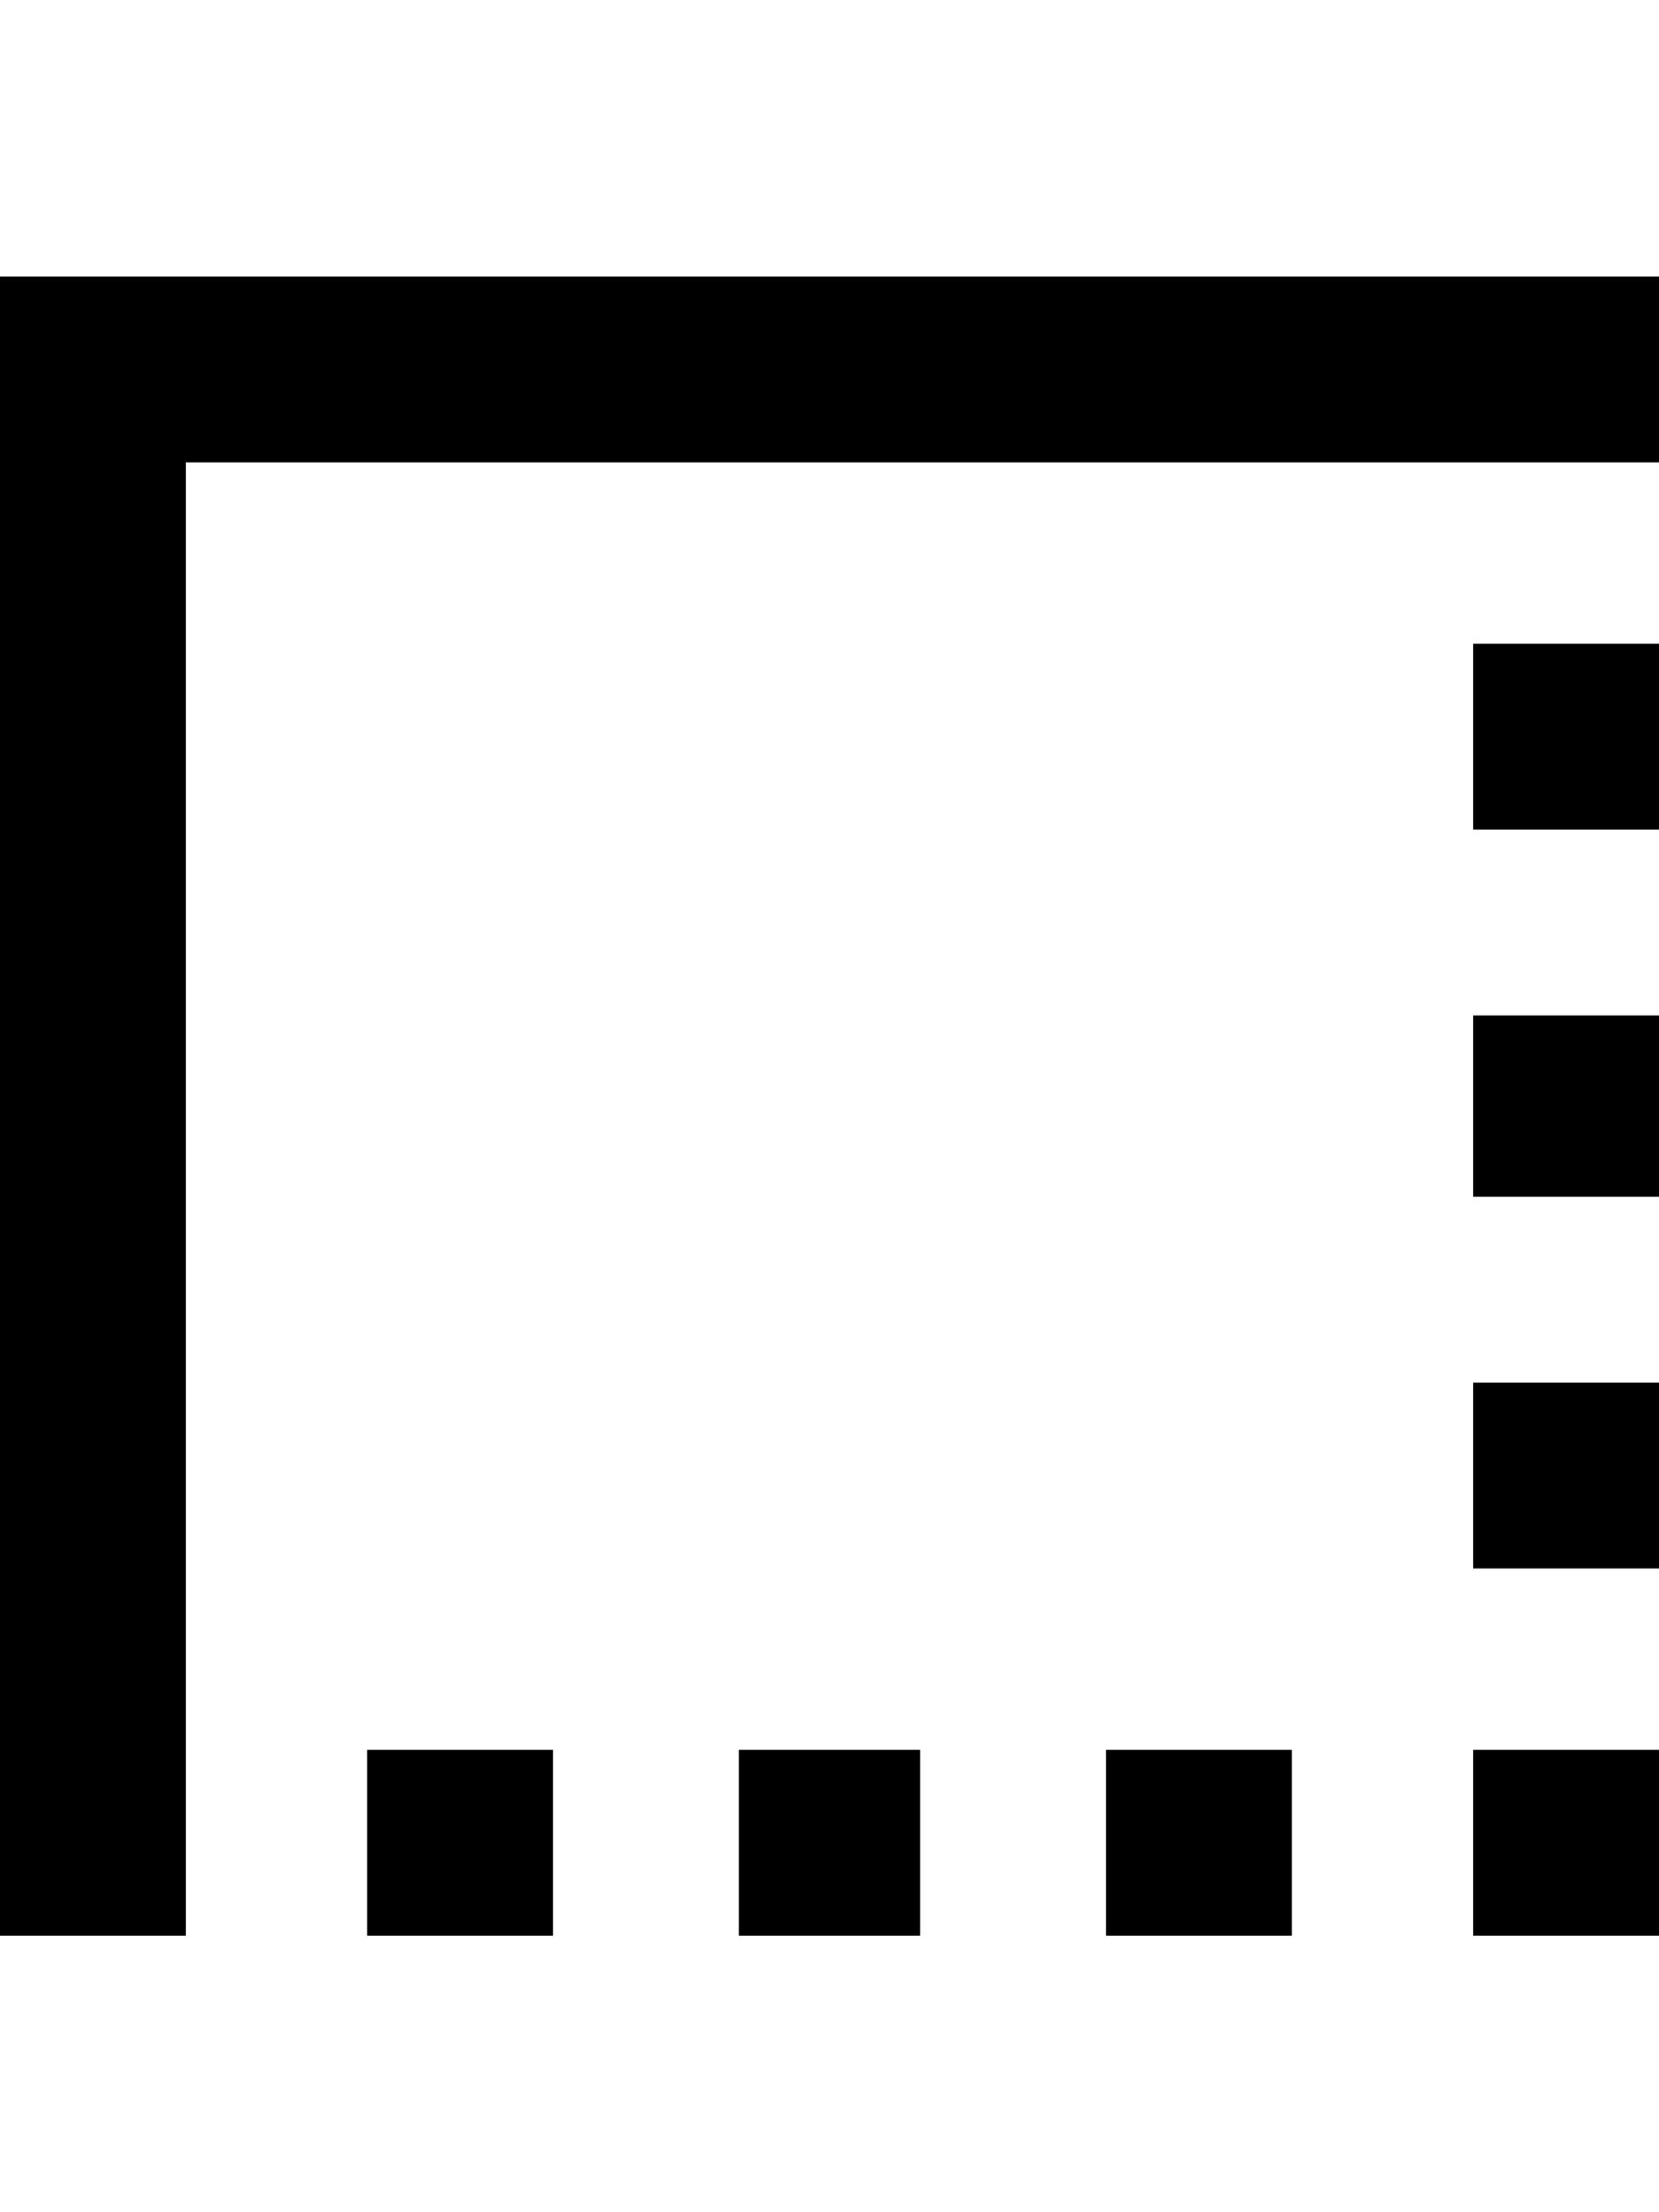 <svg height="1000" width="750.0" xmlns="http://www.w3.org/2000/svg"><path d="m500 875v-84h84v84h-84z m166 0v-84h84v84h-84z m-500 0v-84h84v84h-84z m168 0v-84h82v84h-82z m332-166v-84h84v84h-84z m0-168v-82h84v82h-84z m-666-416h750v84h-666v666h-84v-750z m666 250v-84h84v84h-84z" /></svg>